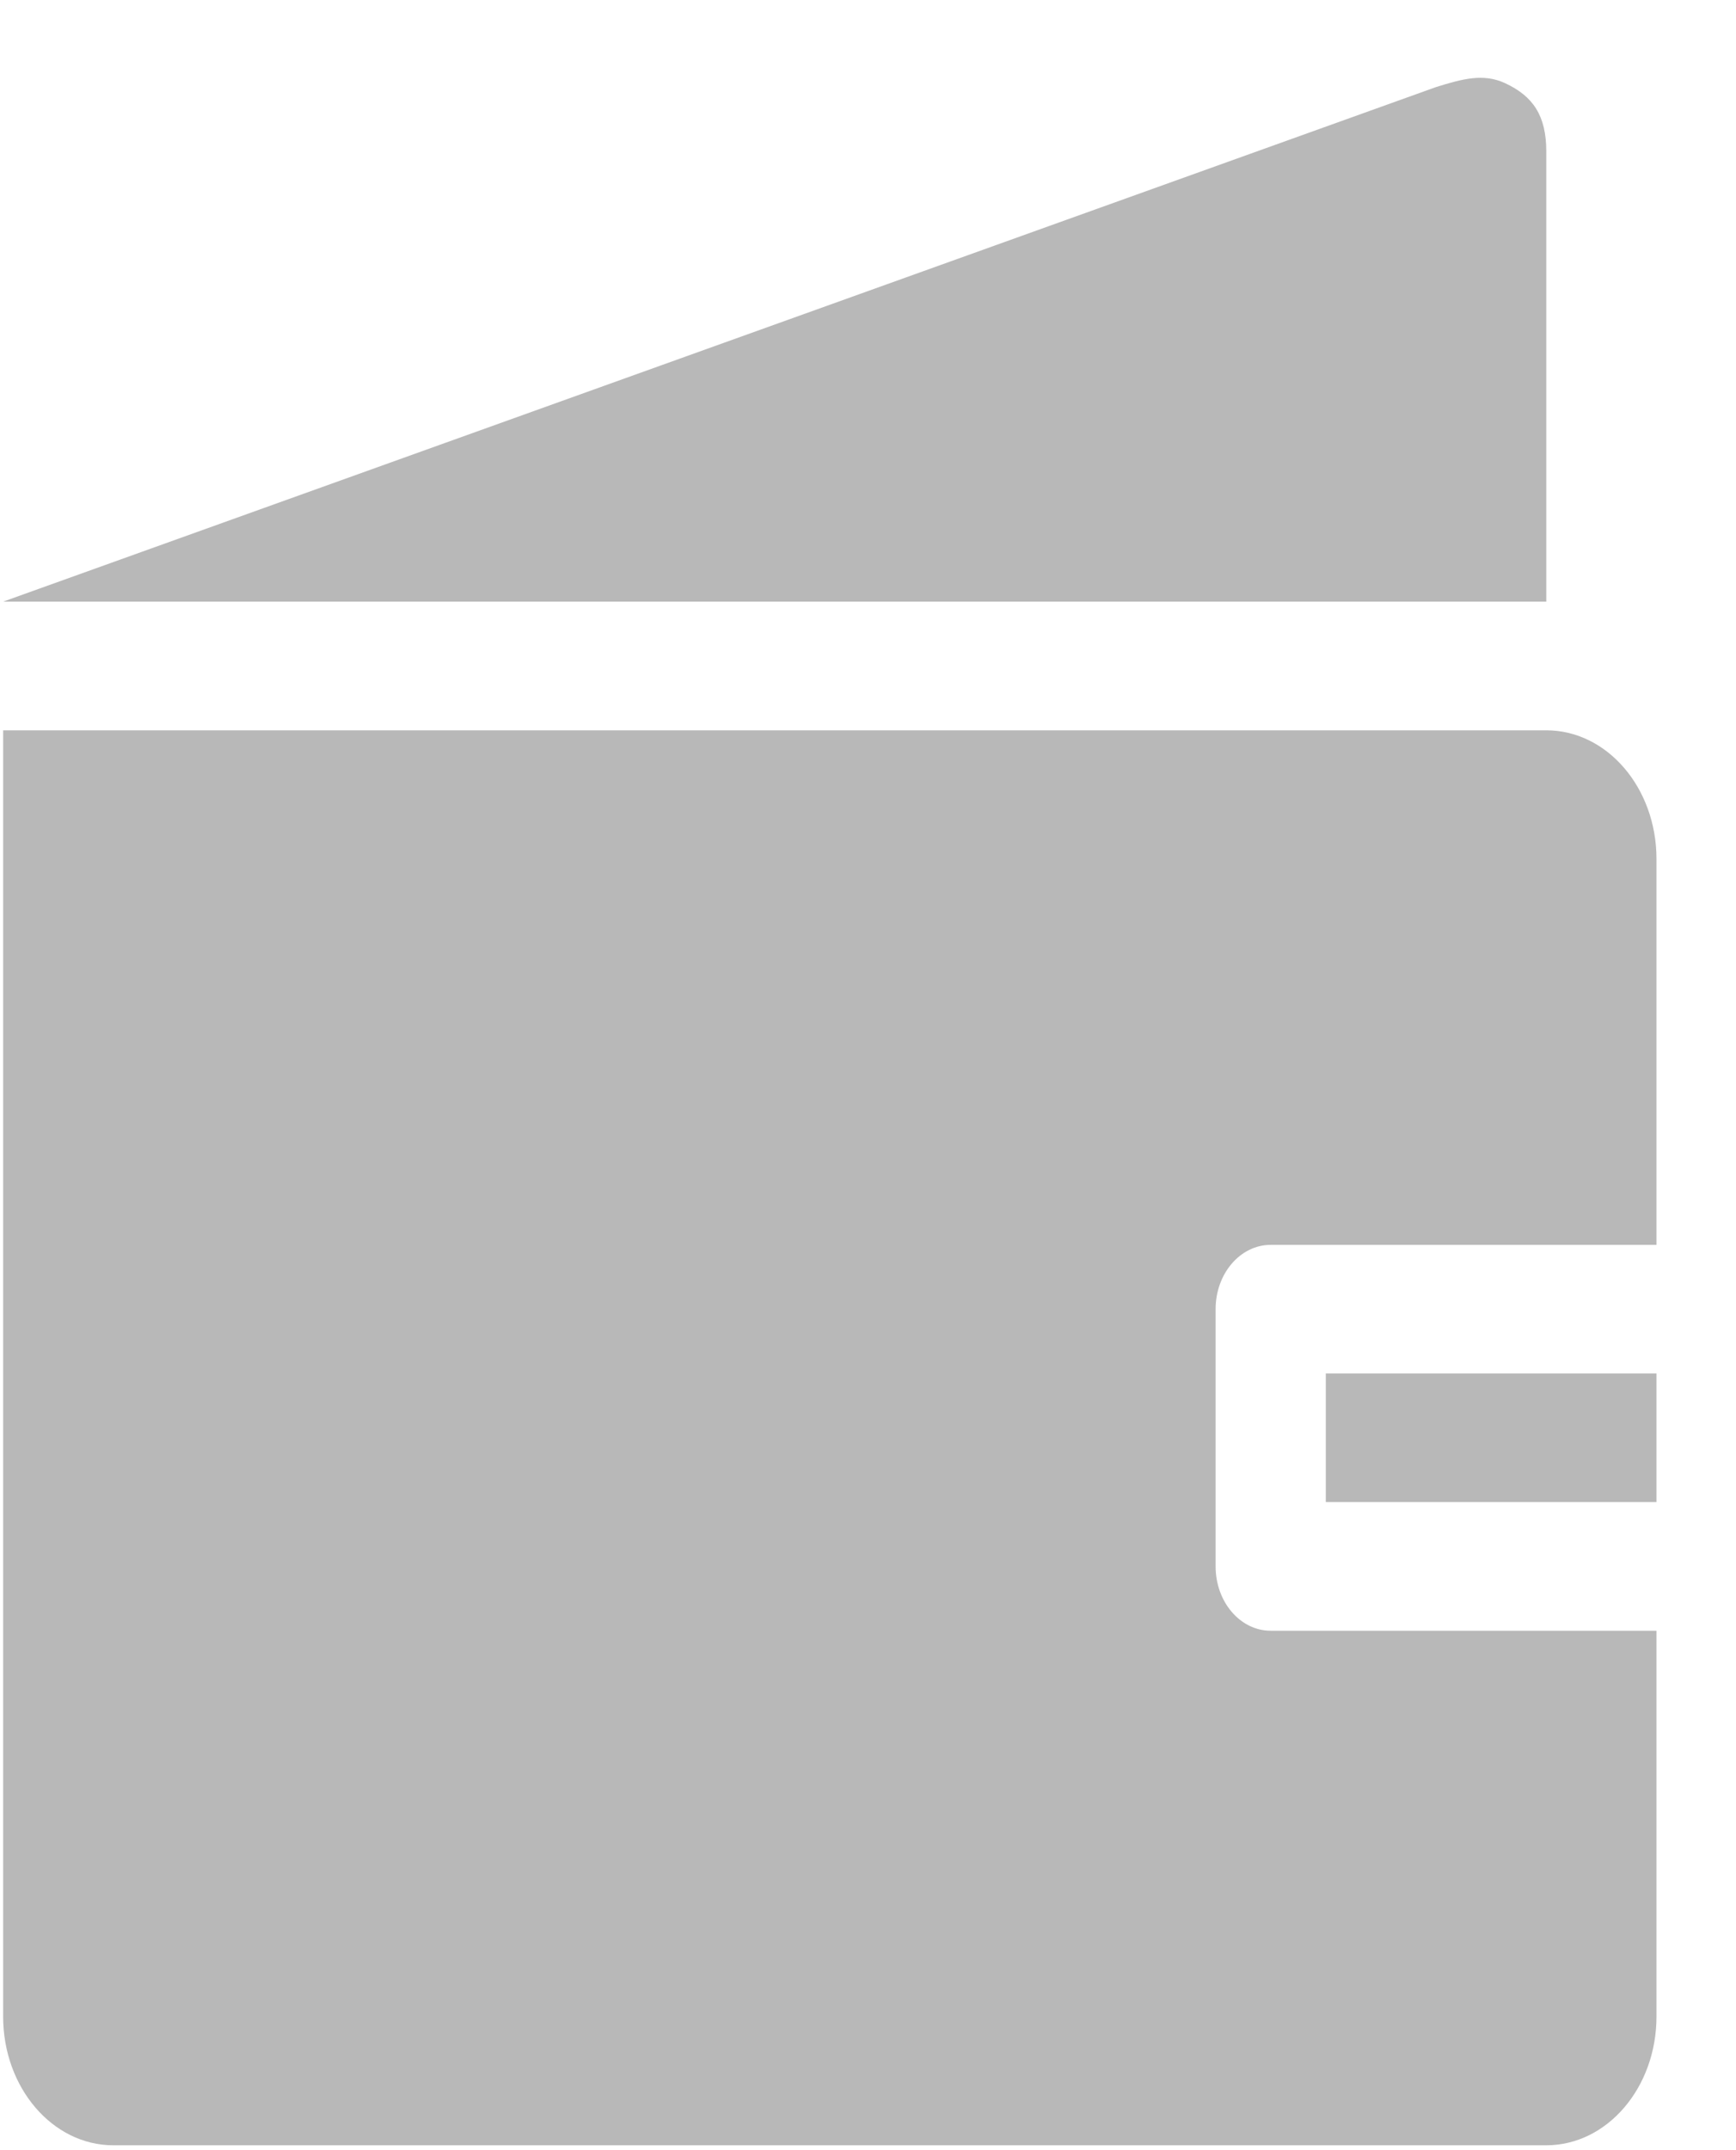 <svg width="21" height="26" viewBox="0 0 21 26" fill="none" xmlns="http://www.w3.org/2000/svg">
<path fill-rule="evenodd" clip-rule="evenodd" d="M16.038 18.163H20.038V16.608H16.038V18.163ZM18.705 8.831H0.038V24.385C0.038 25.244 0.635 25.941 1.371 25.941H18.705C19.441 25.941 20.038 25.244 20.038 24.385V19.719H15.371C15.003 19.719 14.705 19.371 14.705 18.941V15.83C14.705 15.401 15.003 15.053 15.371 15.053H20.038V10.386C20.038 9.527 19.441 8.831 18.705 8.831ZM18.705 1.831C18.705 1.401 18.547 1.163 18.205 1.005C17.941 0.883 17.684 0.956 17.371 1.053L0.038 7.275H18.705V1.831Z" fill="#B8B8B8"/>
</svg>
